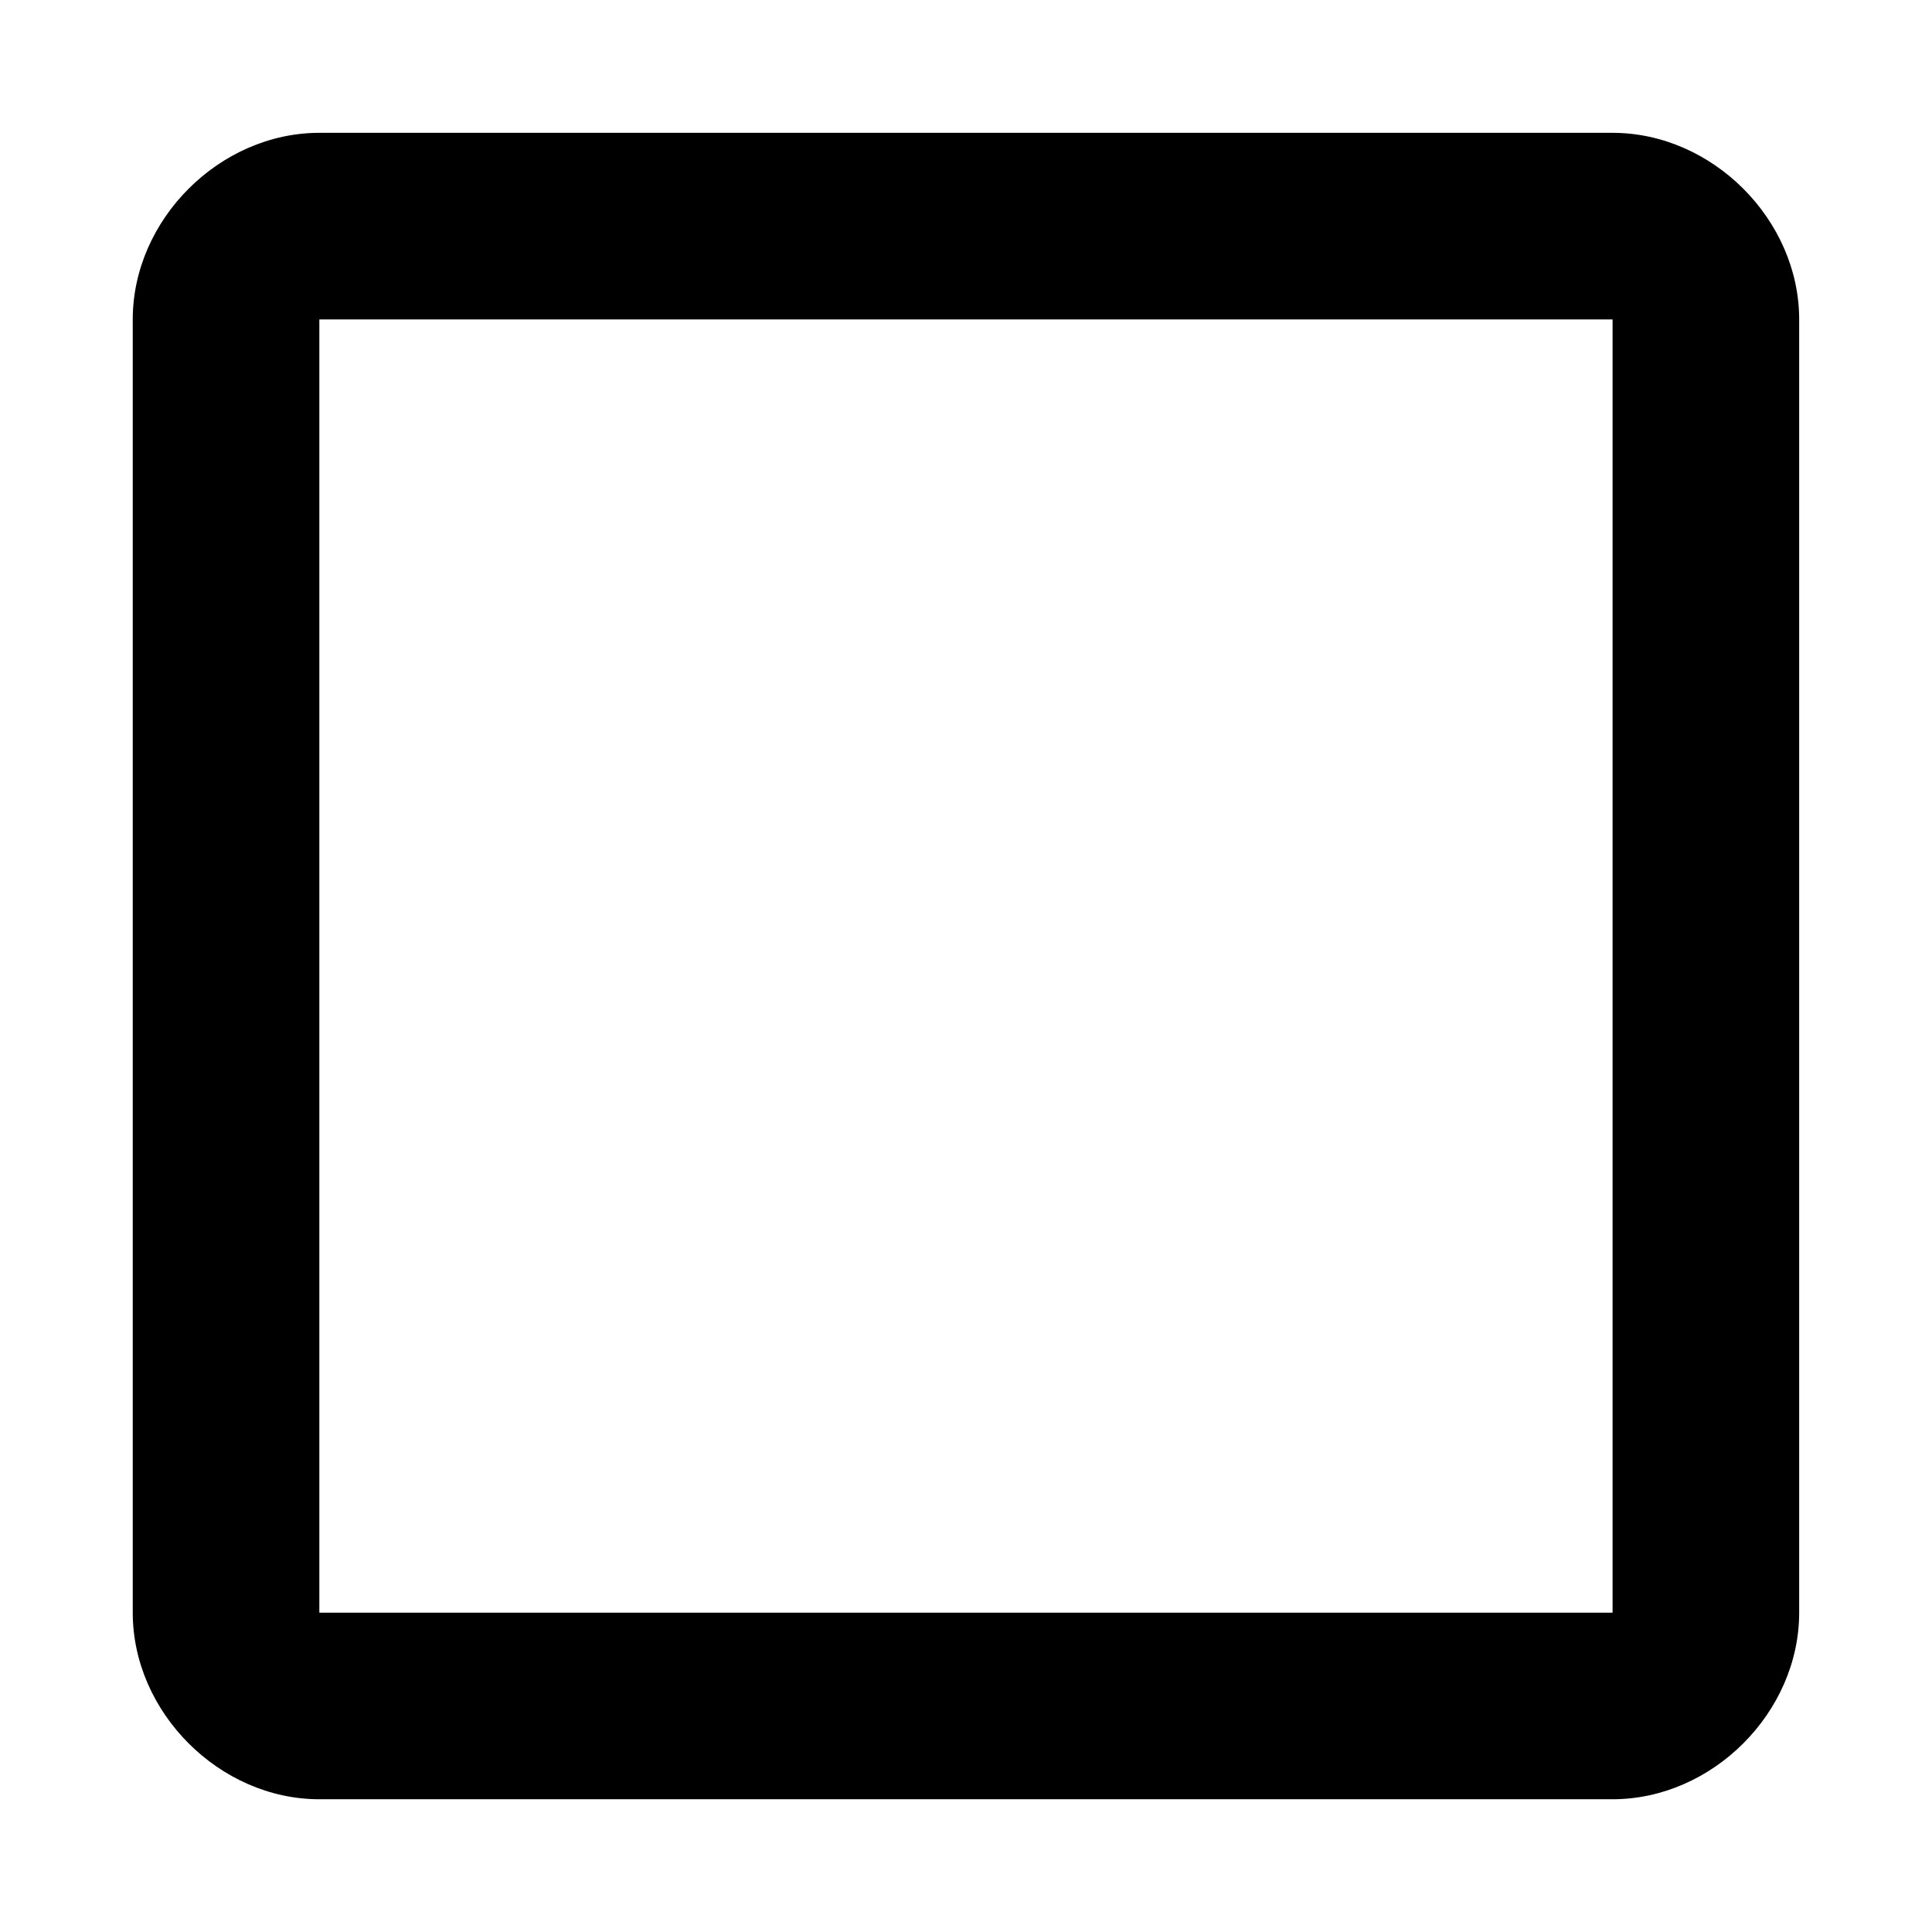 <svg xmlns="http://www.w3.org/2000/svg" width="24" height="24" viewBox="0 0 24 24"><title>check_box</title><path d="M20.032 1.65c1.24 0 2.318 1.079 2.318 2.318v16.065c0 1.24-1.079 2.318-2.318 2.318H3.967c-1.24 0-2.318-1.079-2.318-2.318V3.968c0-1.24 1.079-2.318 2.318-2.318h16.065zm0 2.318H3.967v16.065h16.065V3.968z"/></svg>